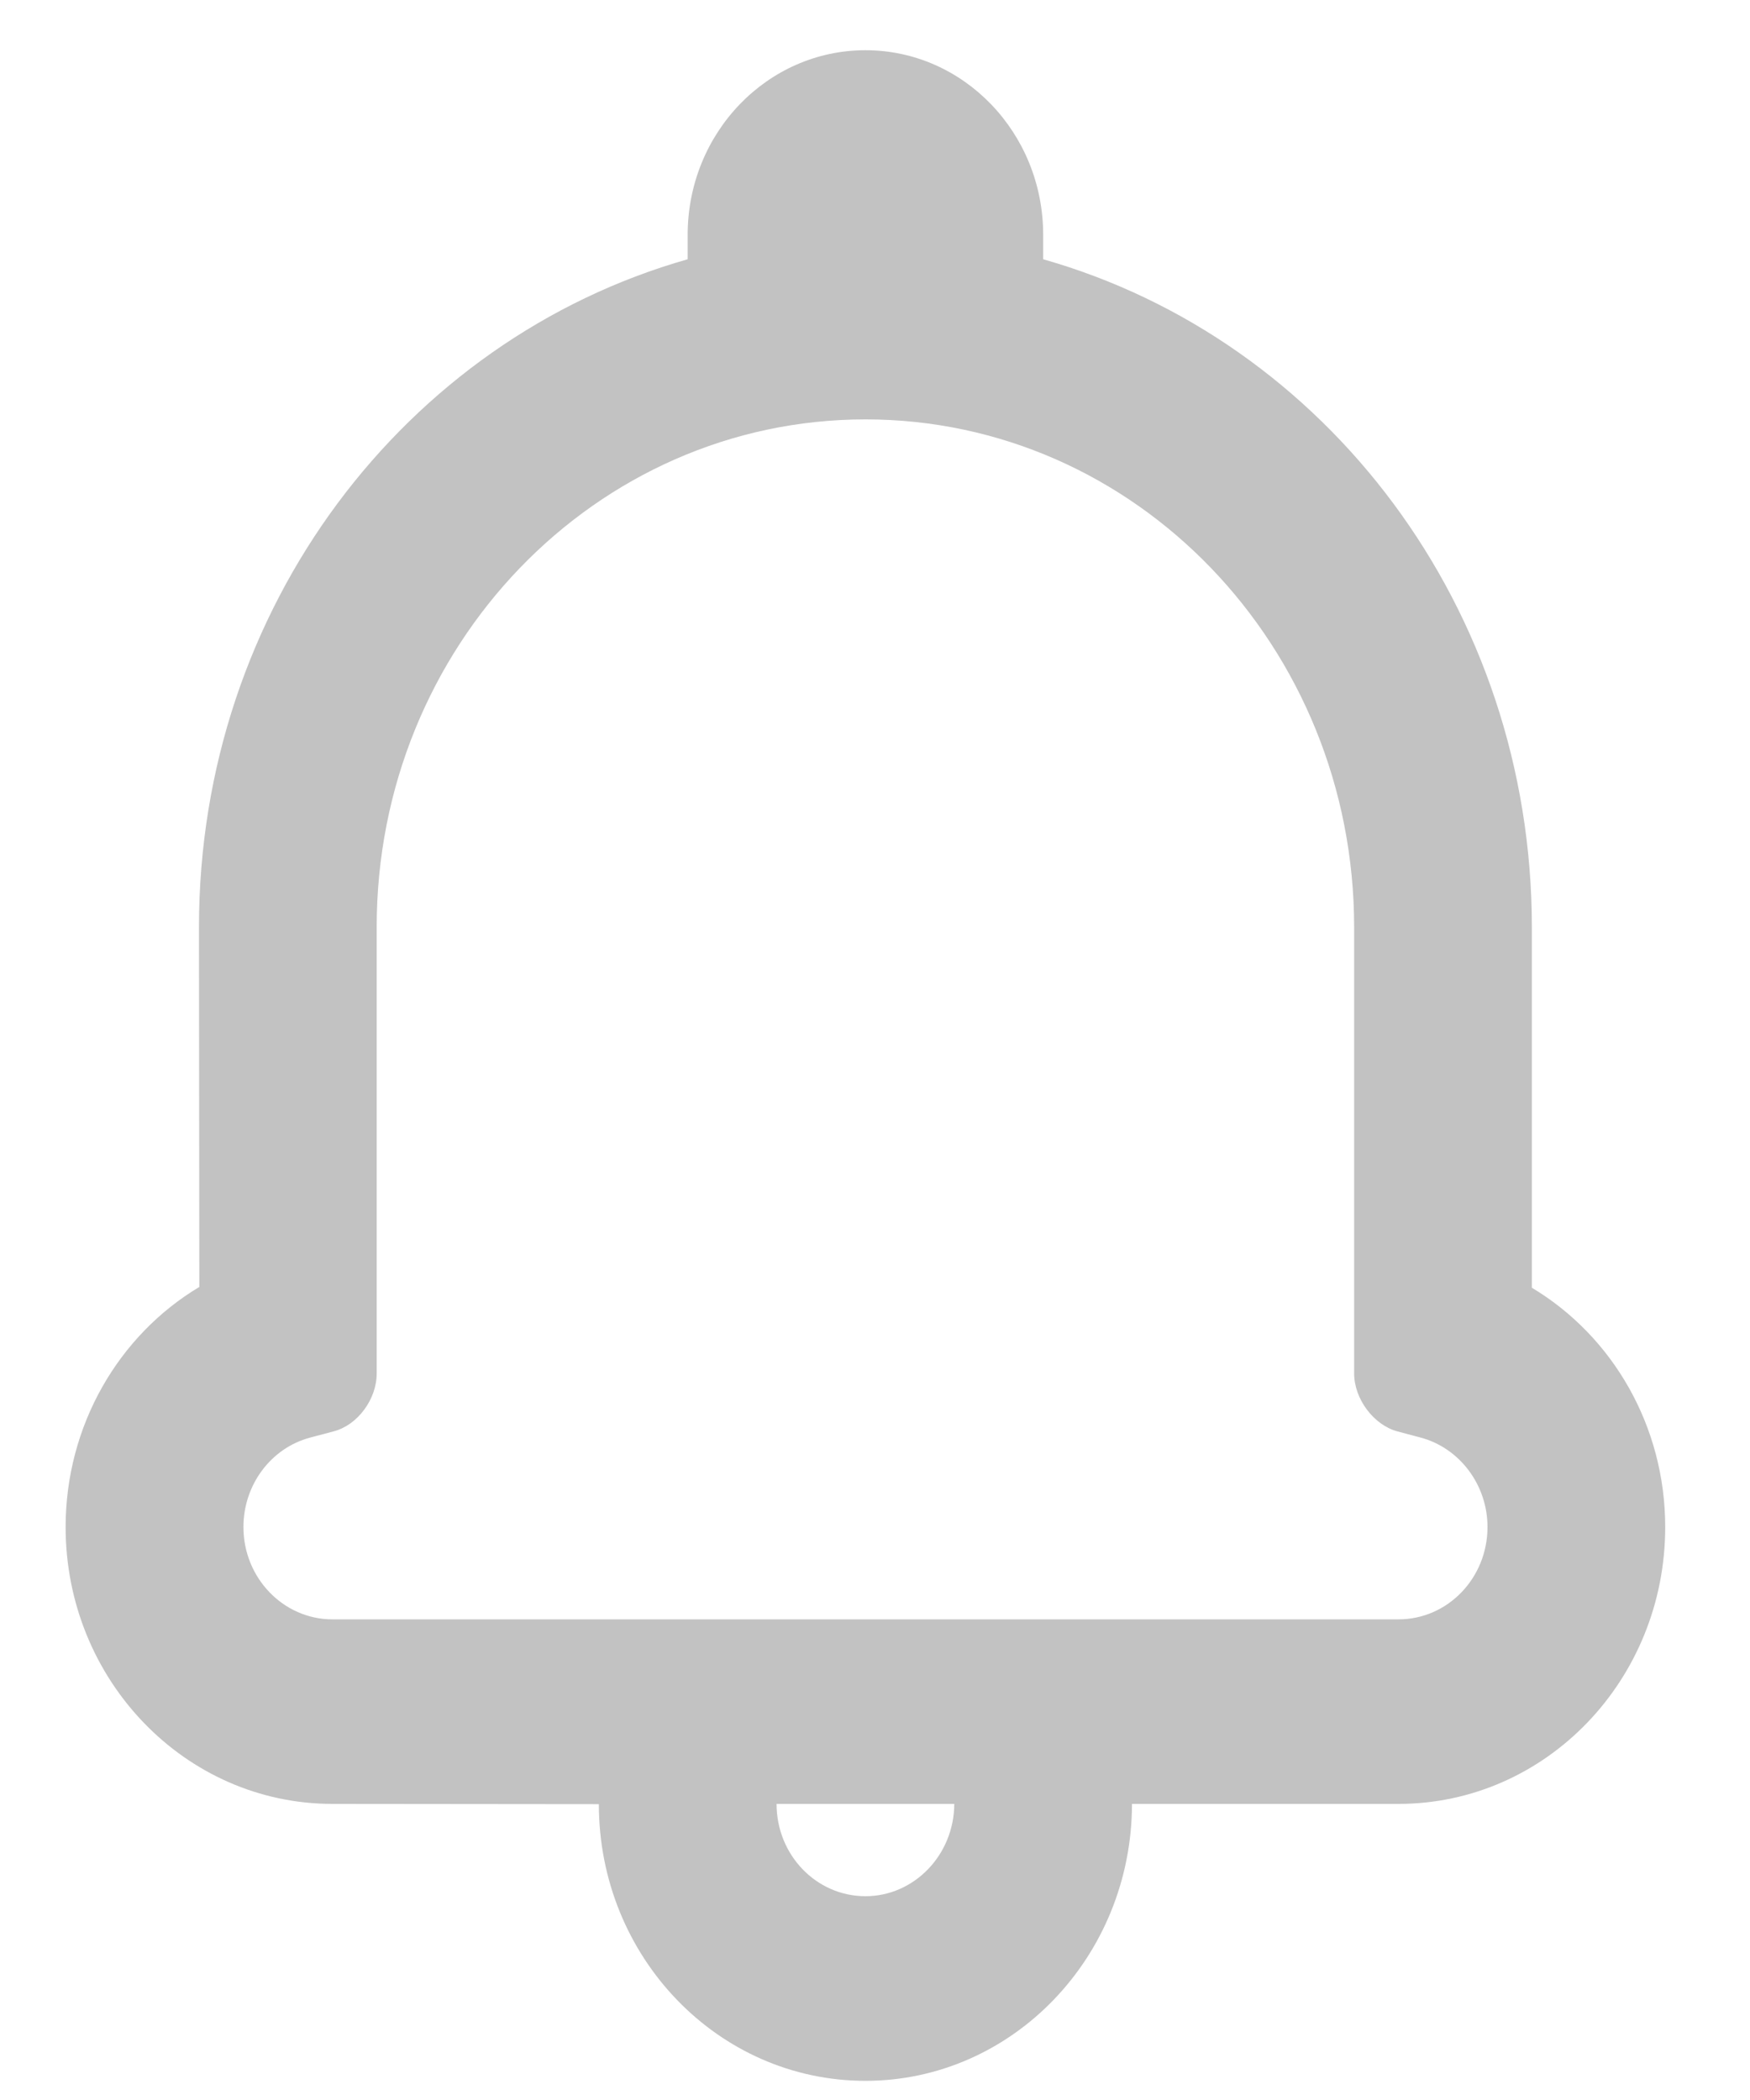 <svg width="20" height="24" viewBox="0 0 20 24" fill="none" xmlns="http://www.w3.org/2000/svg">
<path opacity="0.24" fill-rule="evenodd" clip-rule="evenodd" d="M3.799 20.616C2.116 20.616 0.75 19.198 0.75 17.452C0.75 16.293 1.355 15.26 2.278 14.708C2.278 14.388 2.274 10.594 2.274 10.594C2.274 6.949 4.63 3.88 7.859 2.963V2.684C7.859 1.519 8.769 0.574 9.891 0.574C11.012 0.574 11.922 1.519 11.922 2.684V2.963C15.152 3.88 17.507 6.949 17.507 10.599V14.717C18.432 15.271 19.031 16.3 19.031 17.452C19.031 19.2 17.667 20.616 15.982 20.616H12.937C12.935 22.364 11.569 23.781 9.891 23.781C8.208 23.781 6.844 22.366 6.844 20.619L3.799 20.616ZM8.875 20.616C8.875 21.2 9.329 21.671 9.891 21.671C10.448 21.671 10.904 21.198 10.906 20.616H8.875ZM15.476 10.599V15.697C15.476 15.989 15.7 16.286 15.971 16.359L16.238 16.43C16.682 16.55 17 16.97 17 17.452C17 18.035 16.545 18.507 15.982 18.507H3.799C3.238 18.507 2.782 18.033 2.782 17.452C2.782 16.968 3.098 16.549 3.543 16.43L3.818 16.357C4.087 16.285 4.305 15.992 4.305 15.697V10.594C4.305 7.39 6.805 4.793 9.891 4.793C12.977 4.793 15.476 7.389 15.476 10.599Z" fill="black"/>
</svg>
